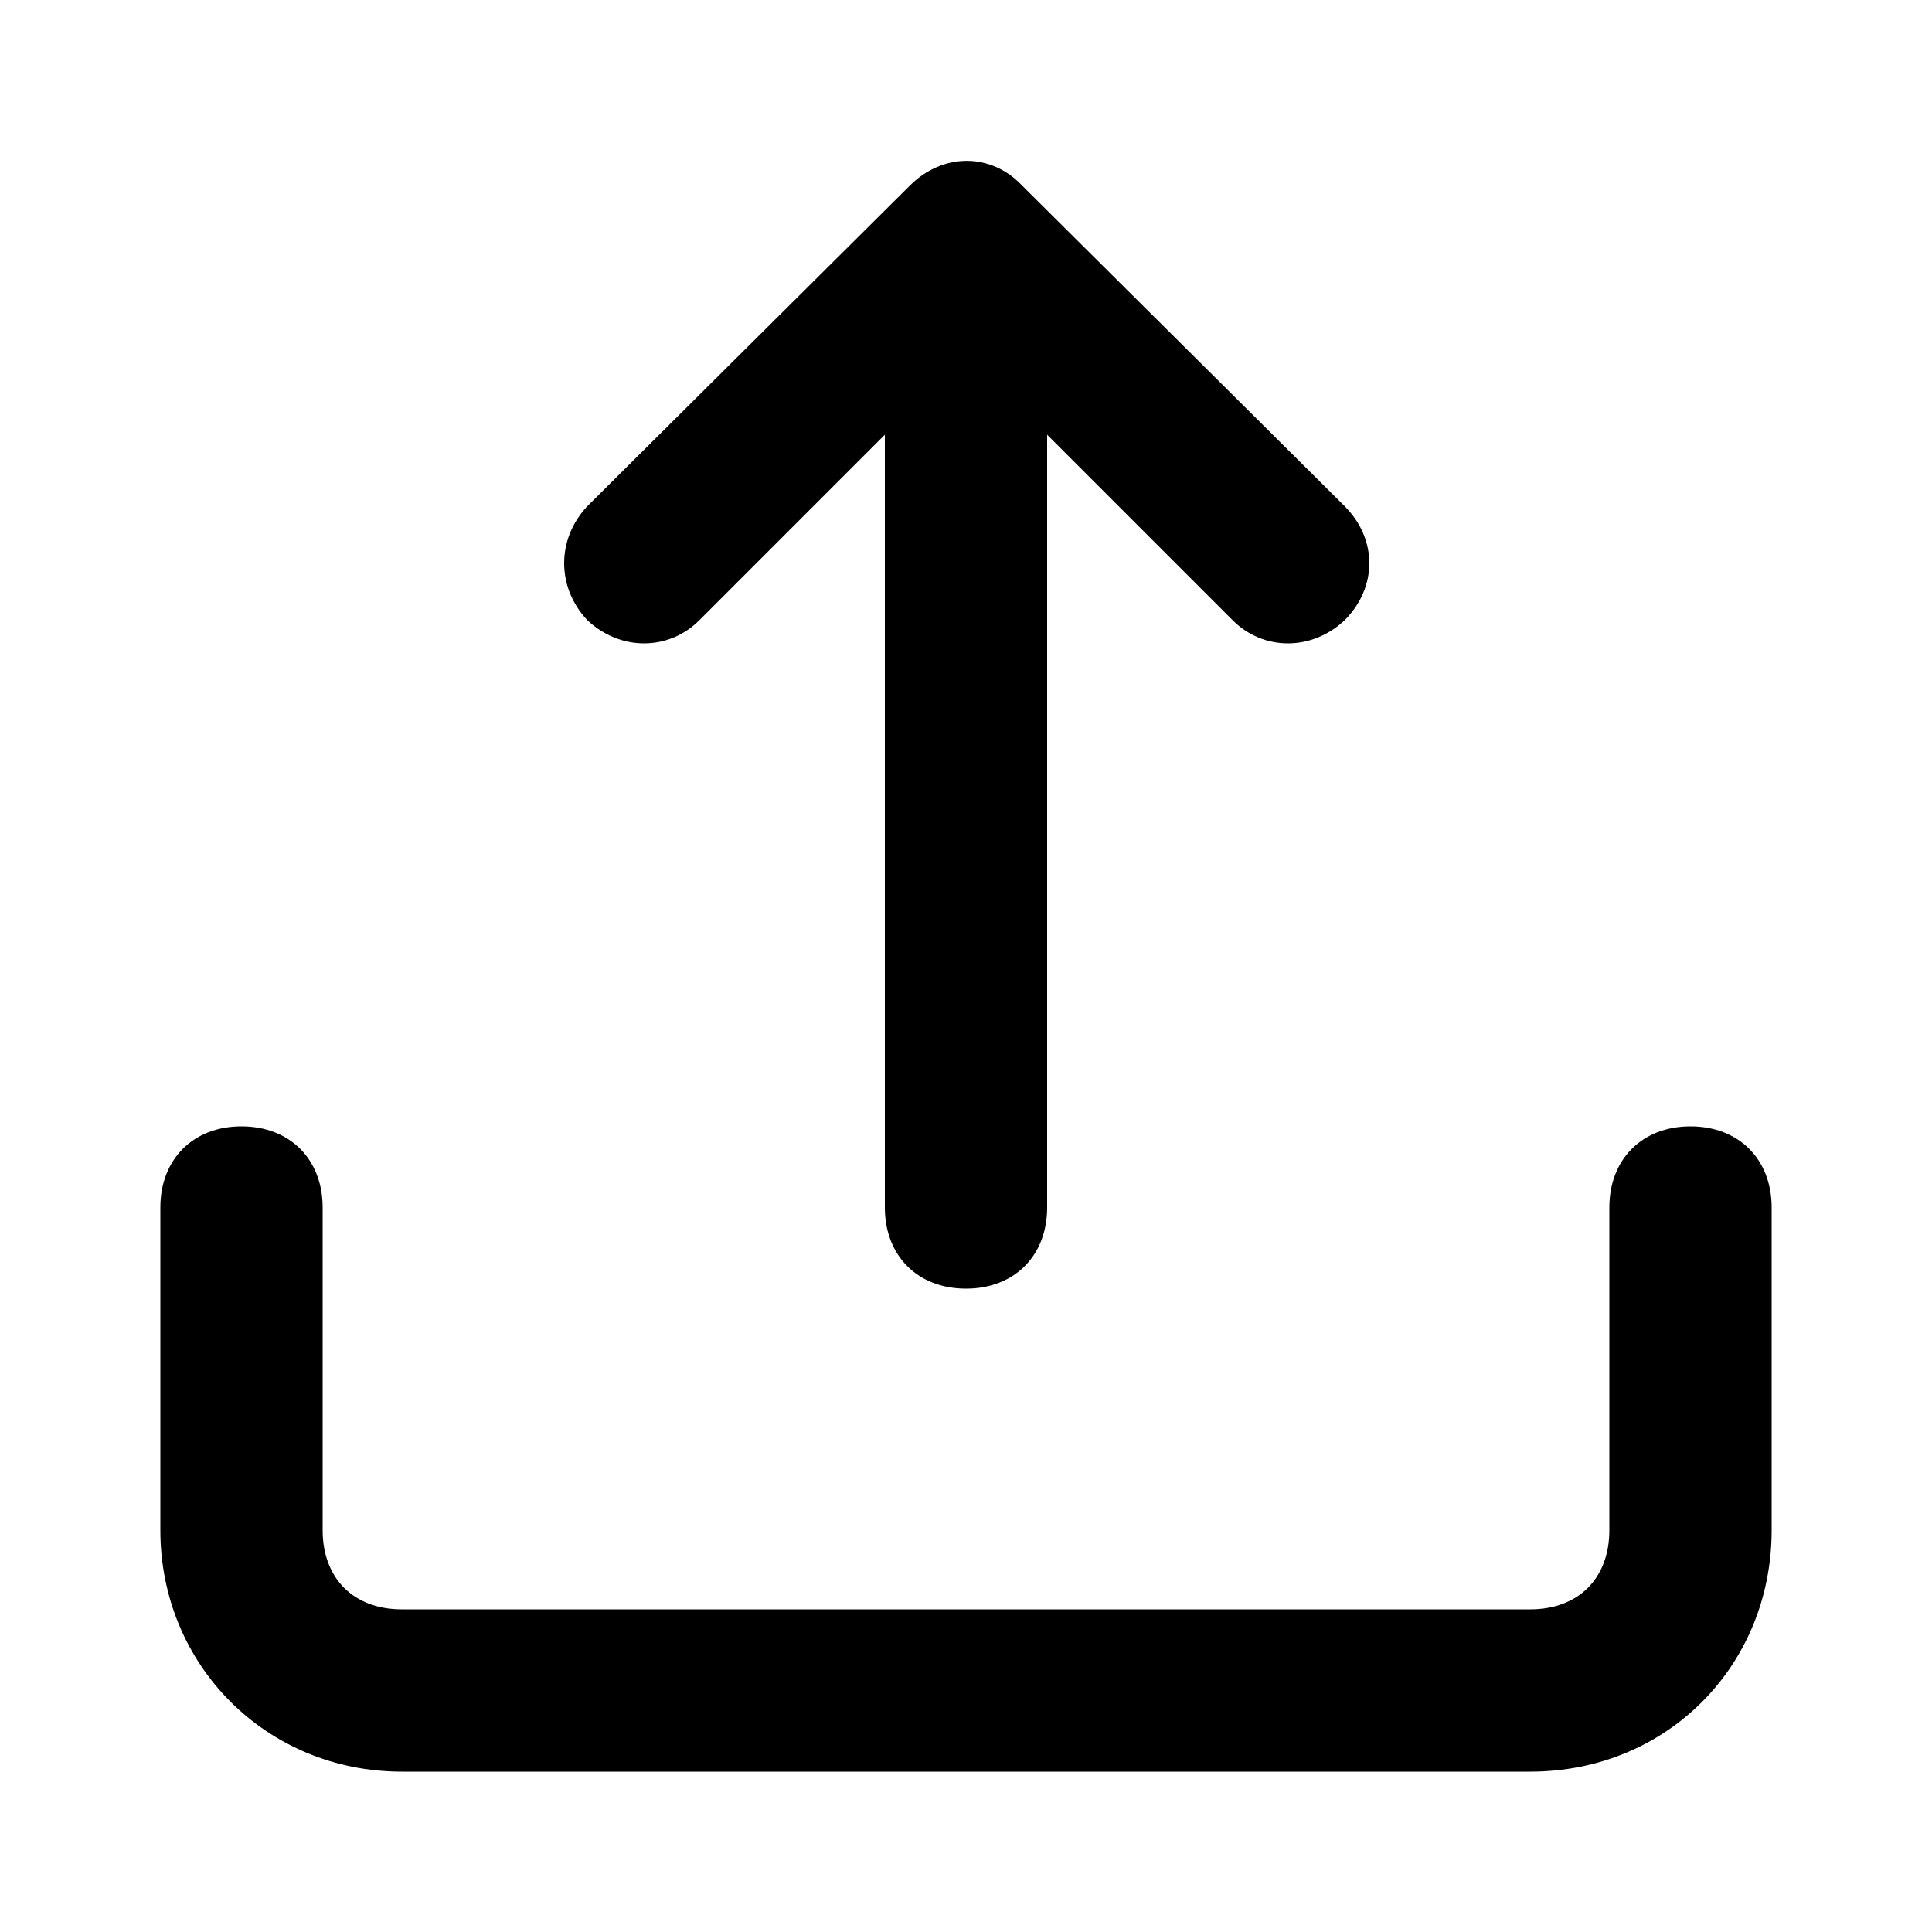 <svg xmlns="http://www.w3.org/2000/svg" width="24" height="24" viewBox="0 0 24 24">
    <path d="M21 13.992c-0.6 0-1.008 0.408-1.008 1.008v4.008c0 0.6-0.384 0.984-0.984 0.984h-14.016c-0.6 0-0.984-0.384-0.984-0.984v-4.008c0-0.6-0.408-1.008-1.008-1.008s-1.008 0.408-1.008 1.008v4.008c0 1.68 1.32 3 3 3h14.016c1.704 0 3-1.32 3-3v-4.008c0-0.6-0.408-1.008-1.008-1.008zM8.688 7.704l2.304-2.304v9.6c0 0.6 0.408 1.008 1.008 1.008s1.008-0.408 1.008-1.008v-9.6l2.304 2.304c0.384 0.384 0.984 0.384 1.392 0 0.408-0.408 0.408-1.008 0-1.416l-4.008-3.984c-0.384-0.408-0.984-0.408-1.392 0 0 0 0 0 0 0l-4.008 3.984c-0.384 0.408-0.384 1.008 0 1.416 0.408 0.384 1.008 0.384 1.392 0z"></path>
</svg>
